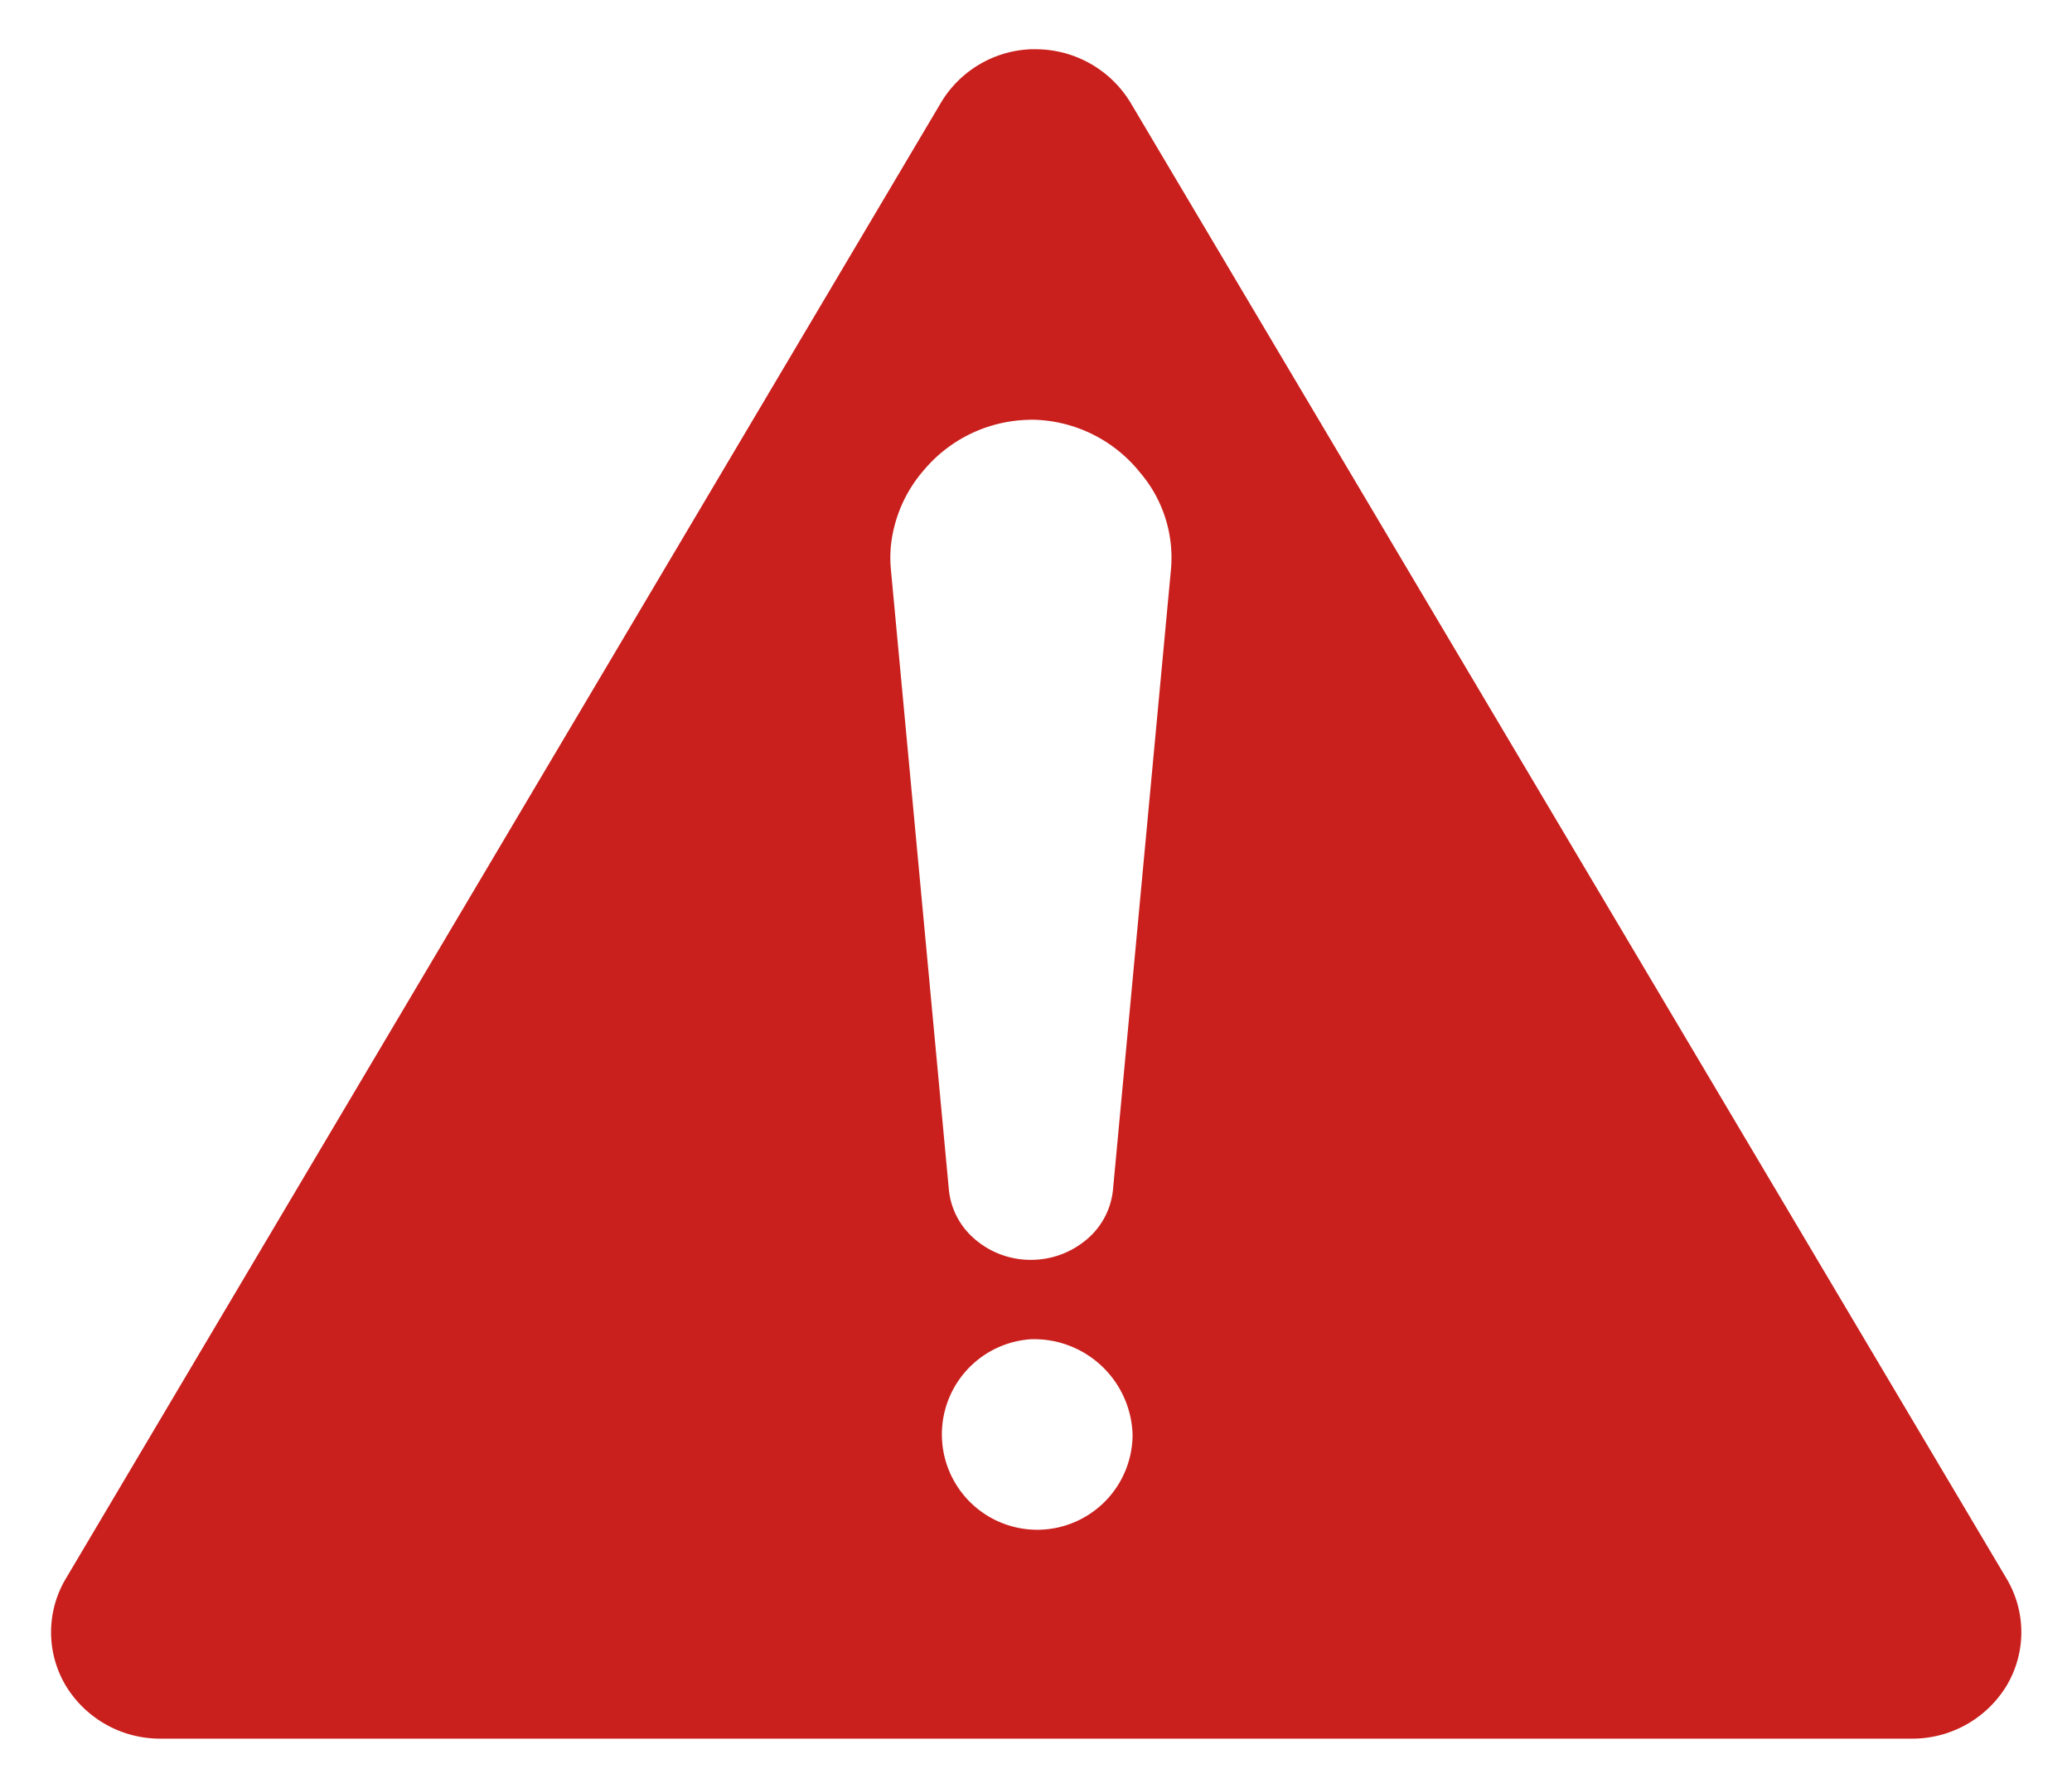 <svg xmlns="http://www.w3.org/2000/svg" width="21.035" height="18.148" viewBox="0 0 21.035 18.148"><g transform="translate(0.518 0.5)"><path d="M1.11,17.148h0a1.119,1.119,0,0,1-.961-.539,1.061,1.061,0,0,1,0-1.083L9.033.545A1.114,1.114,0,0,1,9.948,0h.045a1.126,1.126,0,0,1,.968.545l8.893,14.981a1.061,1.061,0,0,1,0,1.083,1.12,1.12,0,0,1-.962.539H1.11Zm8.835-4.054a.968.968,0,1,0,1.035.967A1,1,0,0,0,9.945,13.094Zm0-9.333a1.432,1.432,0,0,0-1.083.51,1.39,1.39,0,0,0-.336.774,1.284,1.284,0,0,0,0,.231l.589,6.3a.754.754,0,0,0,.241.482.866.866,0,0,0,.593.23h0a.87.87,0,0,0,.543-.189.755.755,0,0,0,.289-.523l.589-6.3a1.329,1.329,0,0,0-.312-.977A1.429,1.429,0,0,0,9.949,3.76H9.941Z" transform="translate(0)" fill="#C9201D" stroke="rgba(0,0,0,0)" stroke-miterlimit="10" stroke-width="1"/></g></svg>
